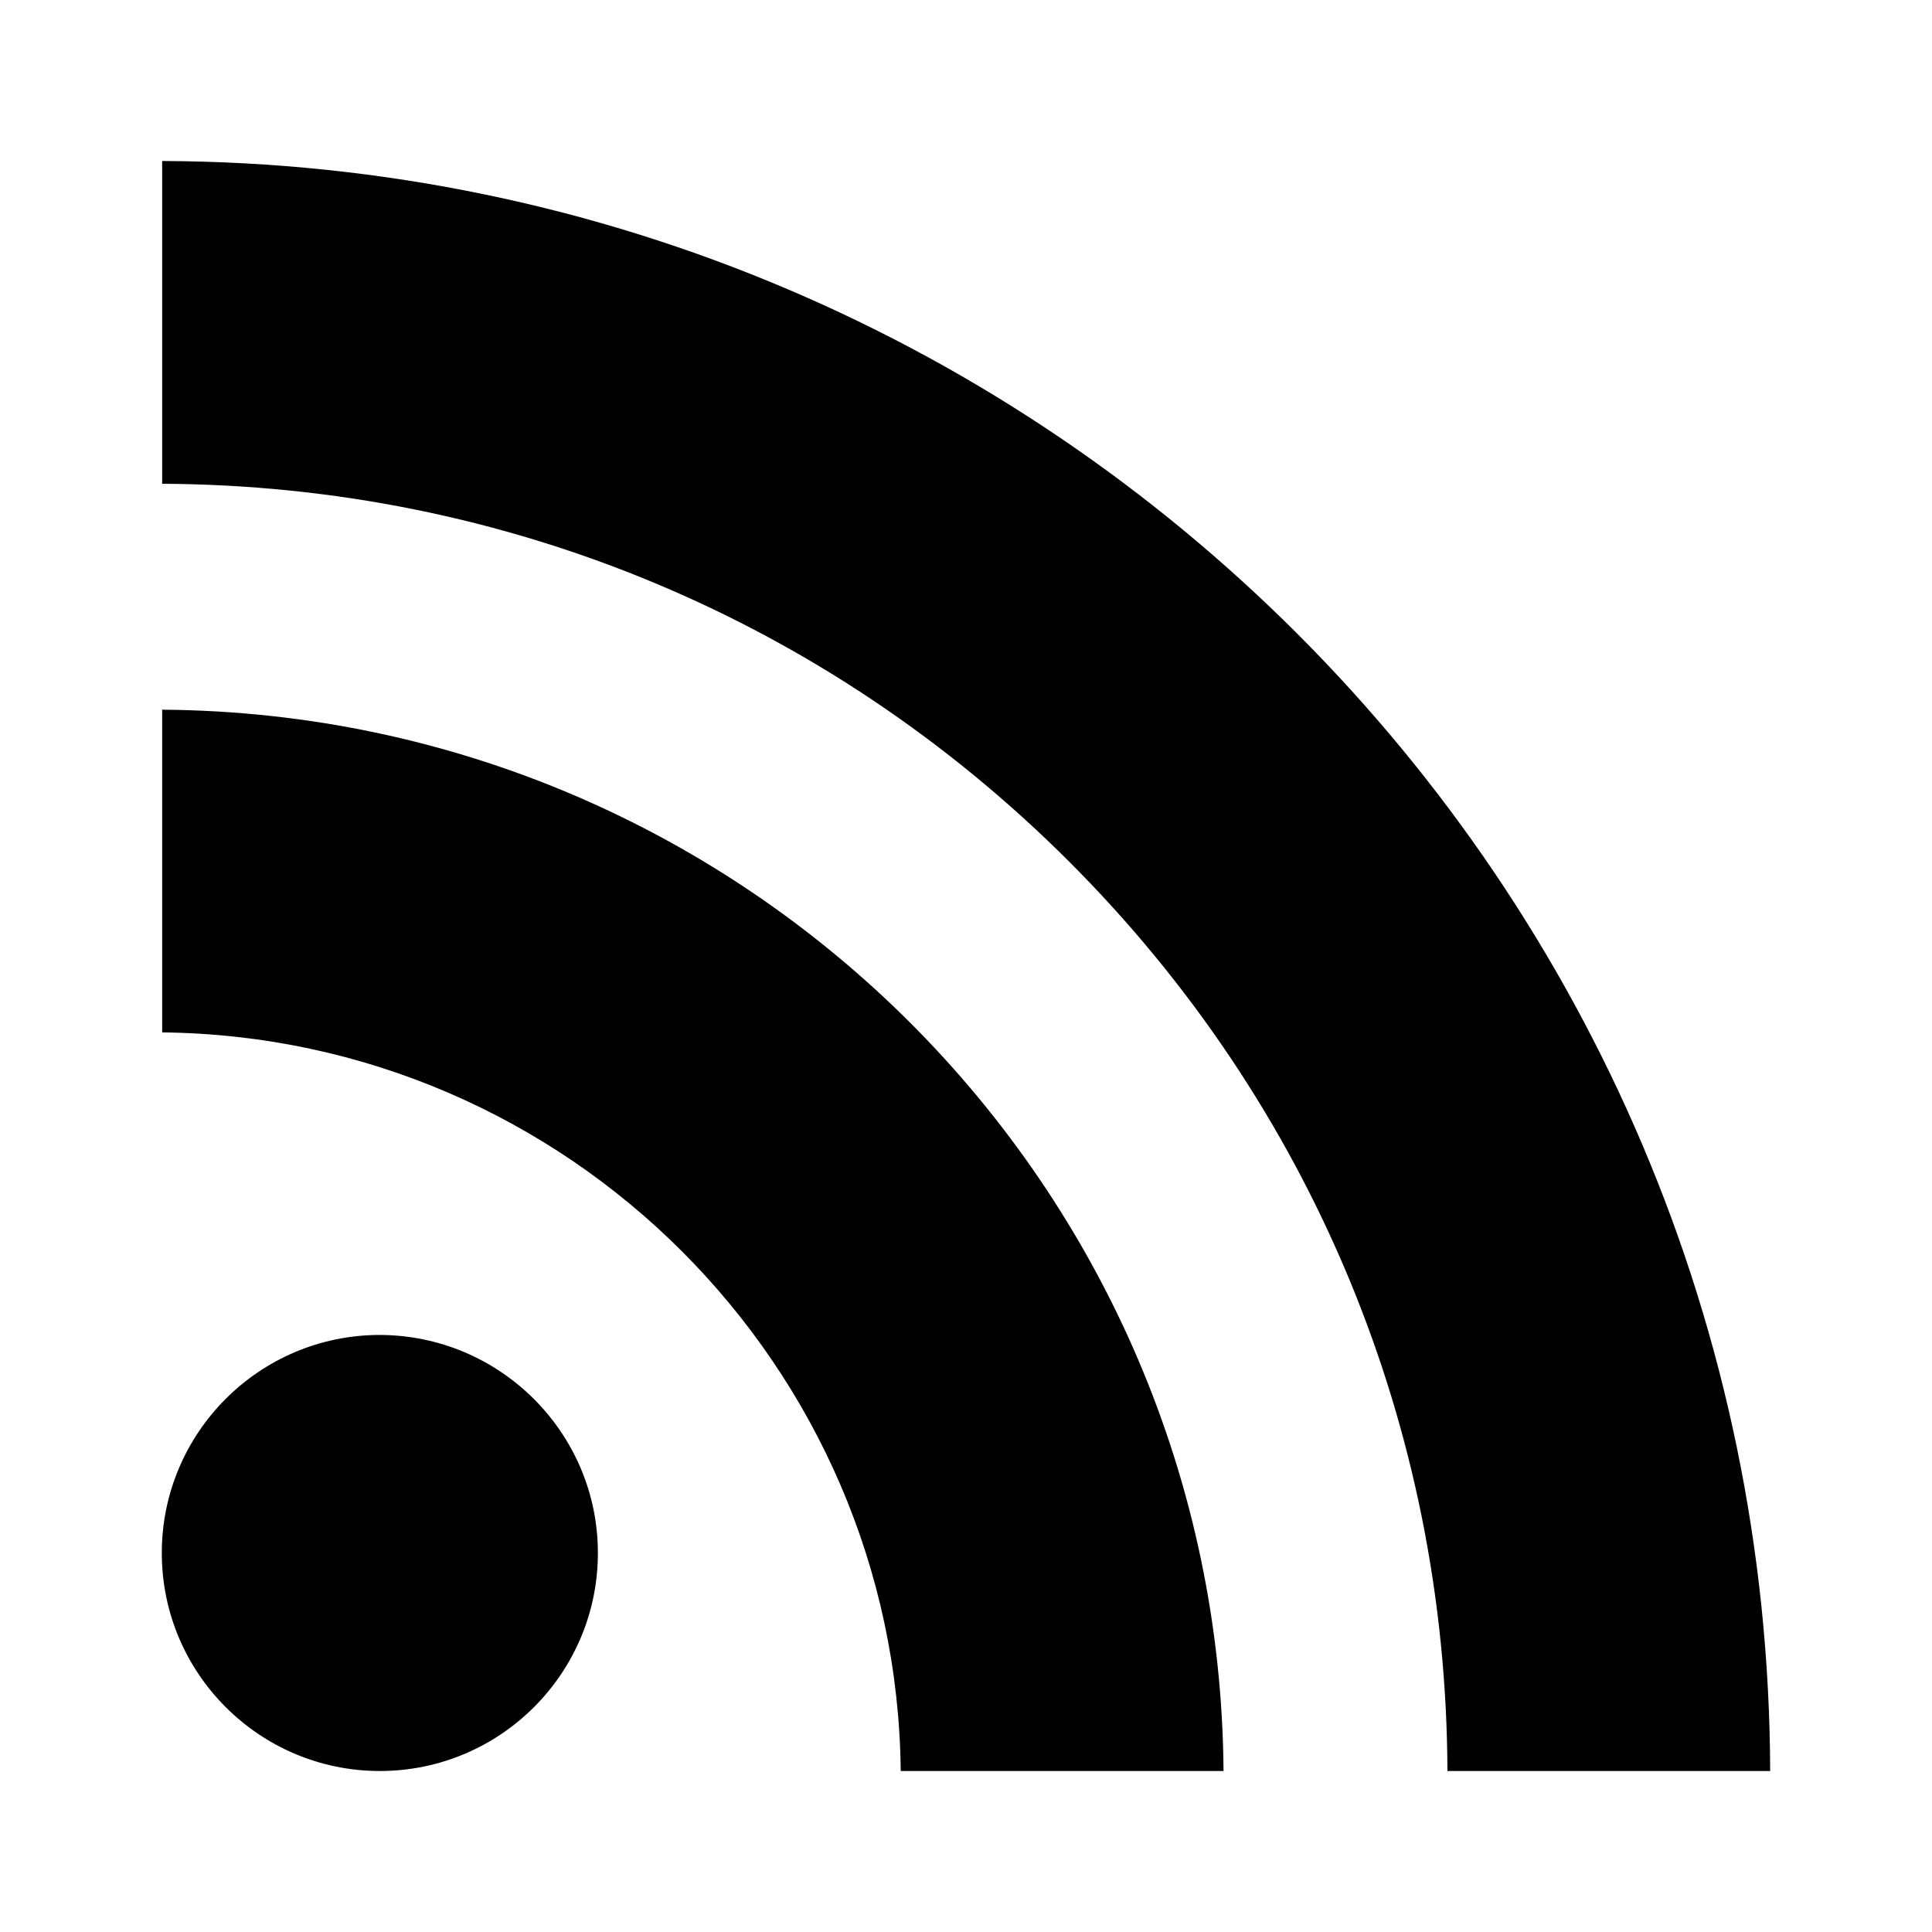 <?xml version="1.0" encoding="utf-8"?>
<!-- Generator: Adobe Illustrator 16.0.0, SVG Export Plug-In . SVG Version: 6.00 Build 0)  -->
<!DOCTYPE svg PUBLIC "-//W3C//DTD SVG 1.1//EN" "http://www.w3.org/Graphics/SVG/1.1/DTD/svg11.dtd">
<svg version="1.1" id="Layer_1" xmlns="http://www.w3.org/2000/svg" xmlns:xlink="http://www.w3.org/1999/xlink" x="0px" y="0px"
	 width="60px" height="60px" viewBox="0 0 60 60" enable-background="new 0 0 60 60" xml:space="preserve">
<g>
	<path id="rss-icon" d="M18.568,48.229c0,3.738-3.034,6.771-6.772,6.771c-3.737,0-6.771-3.033-6.771-6.771
		c0-3.734,3.033-6.771,6.771-6.771C15.534,41.469,18.568,44.502,18.568,48.229z M5.036,22.04v10.022
		C17.621,32.195,27.84,42.402,27.973,55h10.025C37.863,36.855,23.18,22.172,5.036,22.04z M5.036,15.024
		c10.644,0.049,20.644,4.211,28.168,11.735C40.752,34.309,44.915,44.332,44.951,55h10.023C54.902,27.438,32.584,5.096,5.036,5
		V15.024L5.036,15.024z"/>
</g>
</svg>
